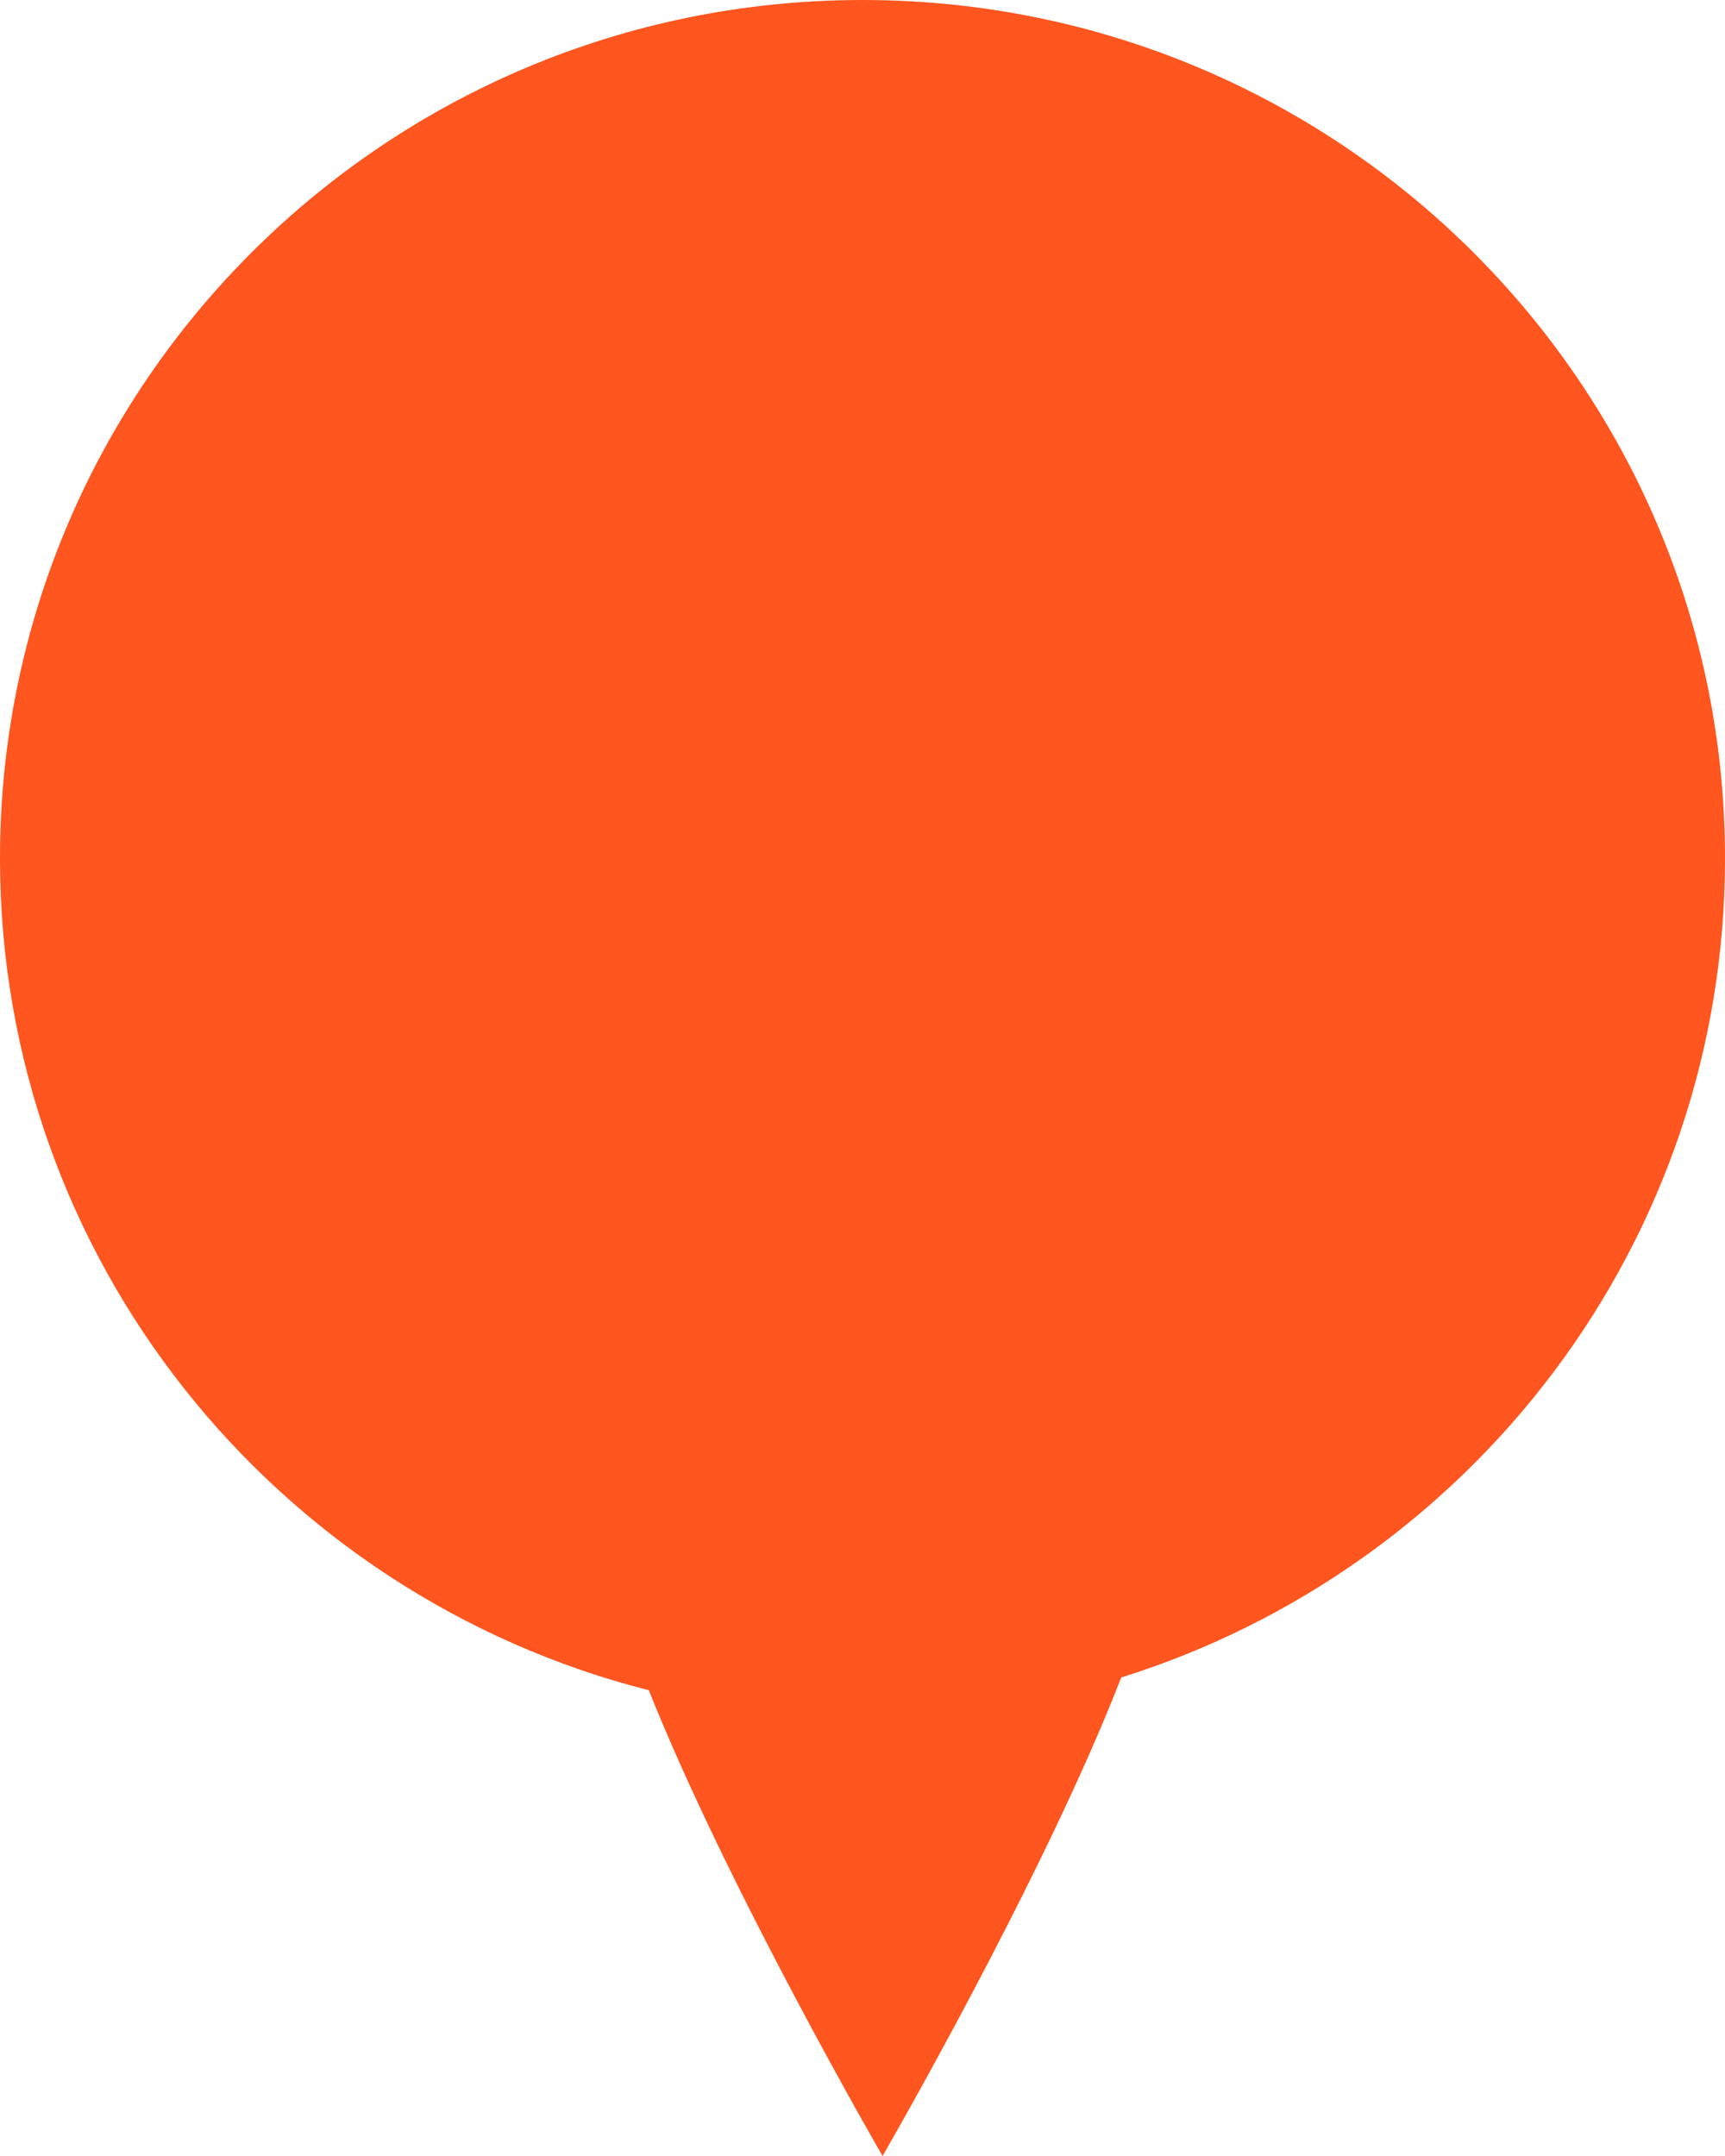 <svg width="24" height="30" viewBox="0 0 24 30" fill="none" xmlns="http://www.w3.org/2000/svg">
    <path fill-rule="evenodd" clip-rule="evenodd" d="M15.6 23.341C20.469 21.819 24 17.292 24 11.944C24 5.348 18.627 0 12 0C5.373 0 0 5.348 0 11.944C0 17.519 3.838 22.202 9.027 23.519C10.139 26.309 12.279 30 12.279 30C12.279 30 14.51 26.149 15.6 23.341Z" fill="#FF551F"/>
</svg>